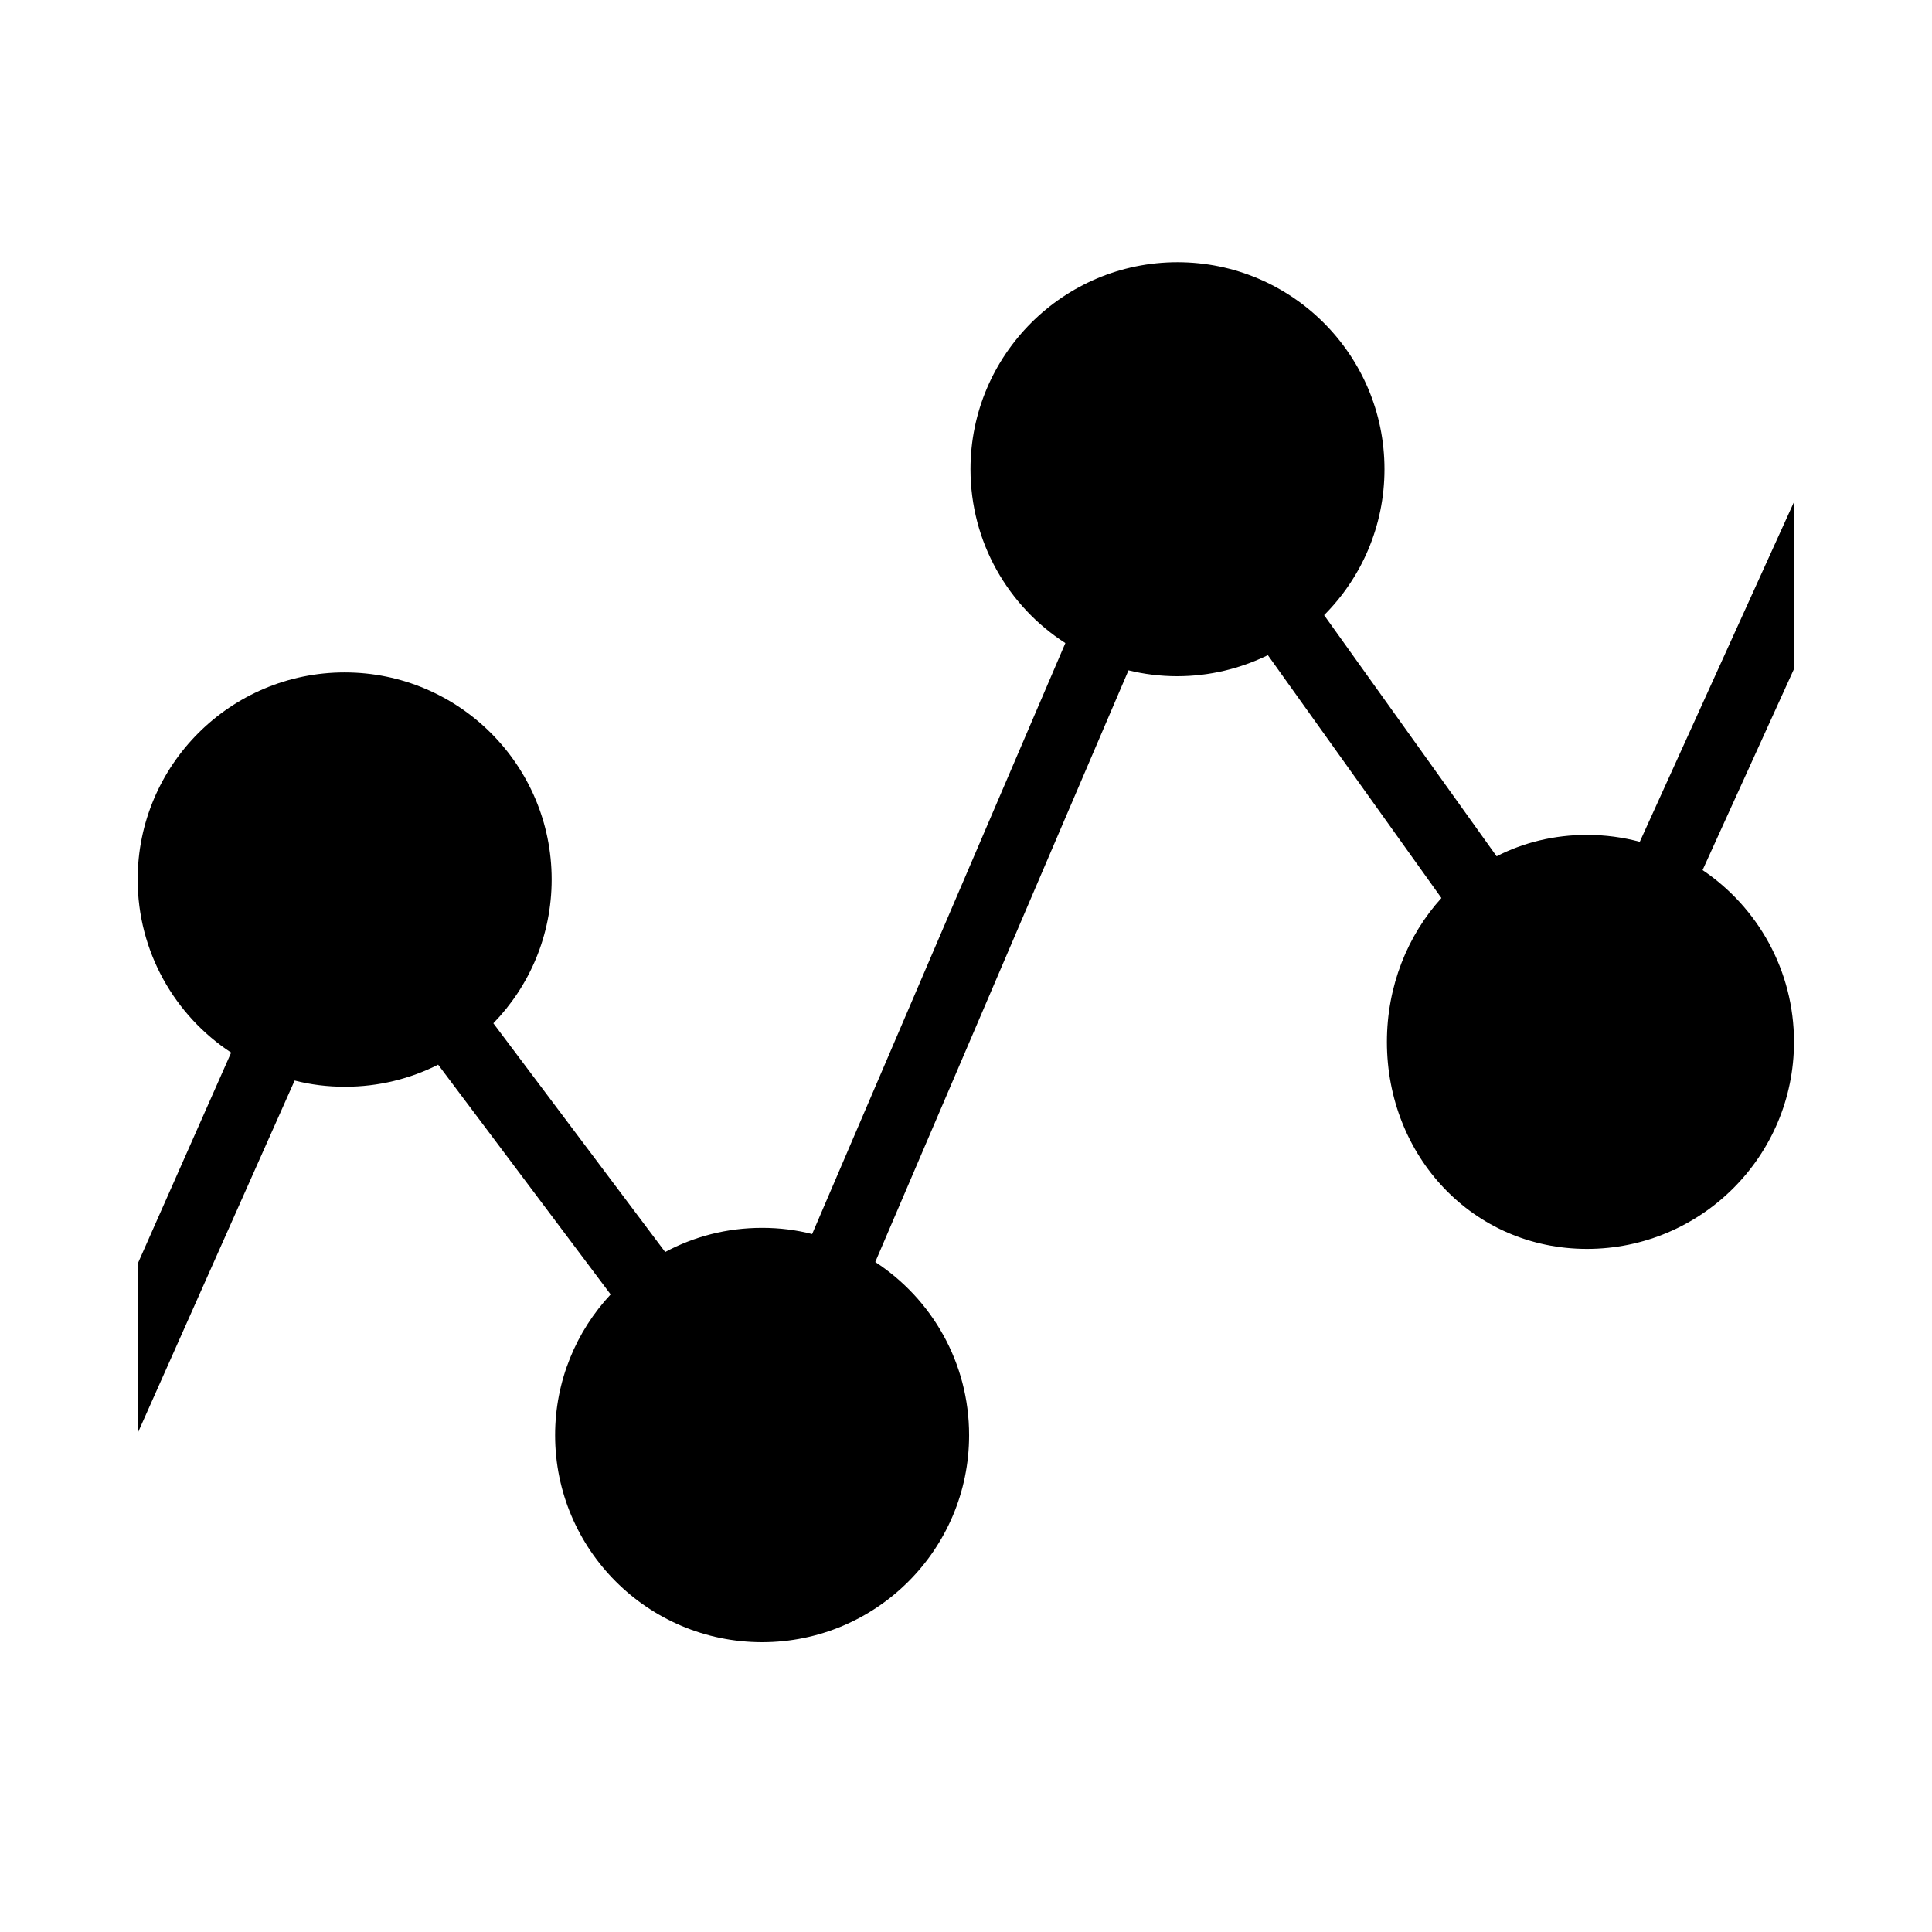 <svg xmlns="http://www.w3.org/2000/svg" width="560" height="560" viewBox="0 0 560 560"><path d="M475.3 244c-4.9-1.3-10-2-15.3-2-9.5 0-18.4 2.2-26.2 6.2l-50-69.9c10.8-10.8 17.5-25.8 17.5-42.3 0-33.1-26.9-60-60-60s-60 26.9-60 60c0 21.2 11 39.8 27.5 50.4l-73.4 171.3c-4.6-1.2-9.5-1.8-14.5-1.8-10.2 0-19.7 2.5-28.1 7L143 296.6c10.5-10.8 16.9-25.5 16.9-41.7 0-33.1-26.9-60-60-60s-60 26.9-60 60c0 21 10.8 39.5 27.1 50.2l-27 61v49.1l45.4-102c4.7 1.2 9.5 1.8 14.6 1.8 9.7 0 18.9-2.3 27-6.4l50 66.6c-10 10.7-16.1 25.1-16.1 40.8 0 33.1 26.9 60 60 60s60-26.9 60-60c0-21-10.8-39.5-27.2-50.2l73.4-171.5c4.5 1.1 9.2 1.7 14.1 1.7 9.4 0 18.3-2.2 26.3-6.1l50.3 70.4C408 271.1 402 285.8 402 302c0 33.1 24.9 60 58 60s60-26.9 60-60c0-20.7-10.5-39-26.5-49.8l26.5-58.3v-48.4L475.3 244z"/></svg>